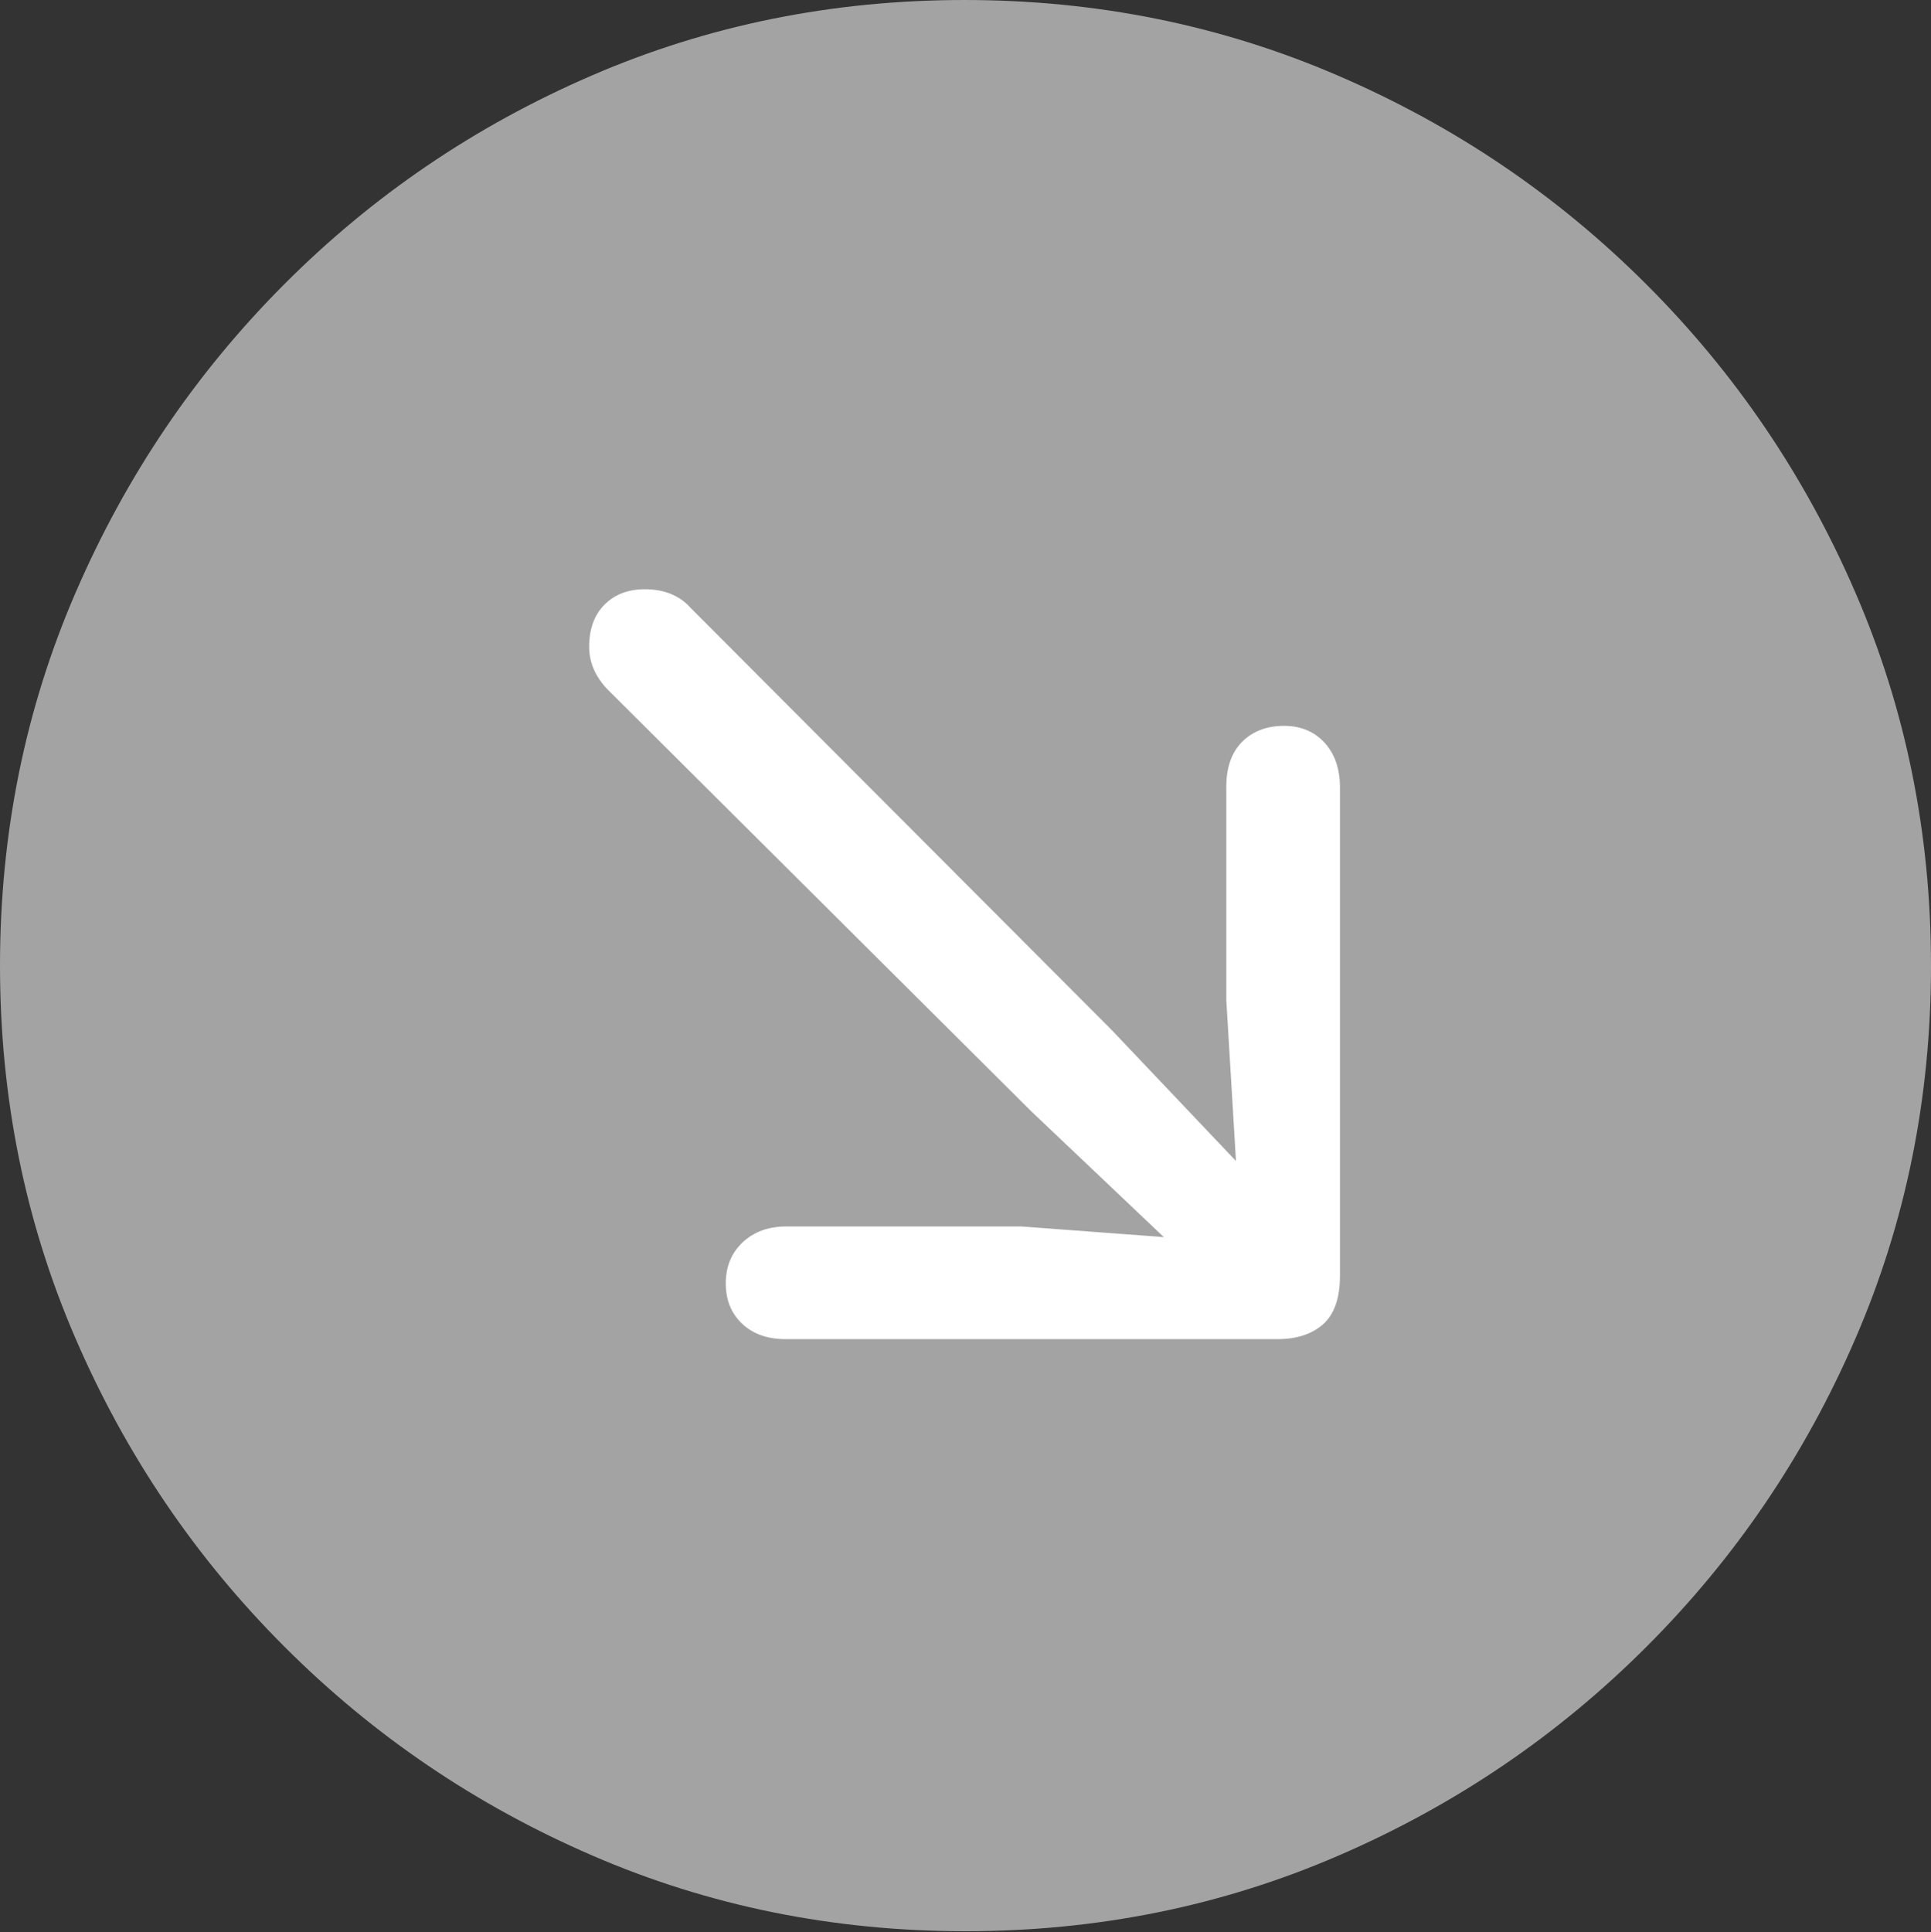 <svg width="19.59" height="19.6">
       <rect width="100%" height="100%" fill="#333333" stroke="none"/>
       <g>
              <rect height="19.6" opacity="0" width="19.59" x="0" y="0" />
              <path d="M9.795 19.59Q11.807 19.59 13.579 18.823Q15.352 18.057 16.704 16.704Q18.057 15.352 18.823 13.579Q19.59 11.807 19.59 9.795Q19.59 7.783 18.823 6.011Q18.057 4.238 16.704 2.886Q15.352 1.533 13.574 0.767Q11.797 0 9.785 0Q7.773 0 6.001 0.767Q4.229 1.533 2.881 2.886Q1.533 4.238 0.767 6.011Q0 7.783 0 9.795Q0 11.807 0.767 13.579Q1.533 15.352 2.886 16.704Q4.238 18.057 6.011 18.823Q7.783 19.59 9.795 19.59Z"
                     fill="rgba(255,255,255,0.55)" />
              <path d="M13.027 7.363Q13.281 7.363 13.438 7.534Q13.594 7.705 13.594 7.988L13.594 12.94Q13.594 13.281 13.423 13.433Q13.252 13.584 12.959 13.584L7.969 13.584Q7.695 13.584 7.529 13.428Q7.363 13.271 7.363 13.018Q7.363 12.764 7.534 12.602Q7.705 12.441 7.979 12.441L10.361 12.441L11.807 12.549L10.459 11.27L6.162 6.992Q5.977 6.797 5.977 6.562Q5.977 6.289 6.133 6.133Q6.289 5.977 6.543 5.977Q6.689 5.977 6.807 6.025Q6.924 6.074 7.002 6.162L11.279 10.449L12.539 11.777L12.441 10.146L12.441 7.979Q12.441 7.686 12.602 7.524Q12.764 7.363 13.027 7.363Z"
                     fill="#ffffff" />
       </g>
</svg>